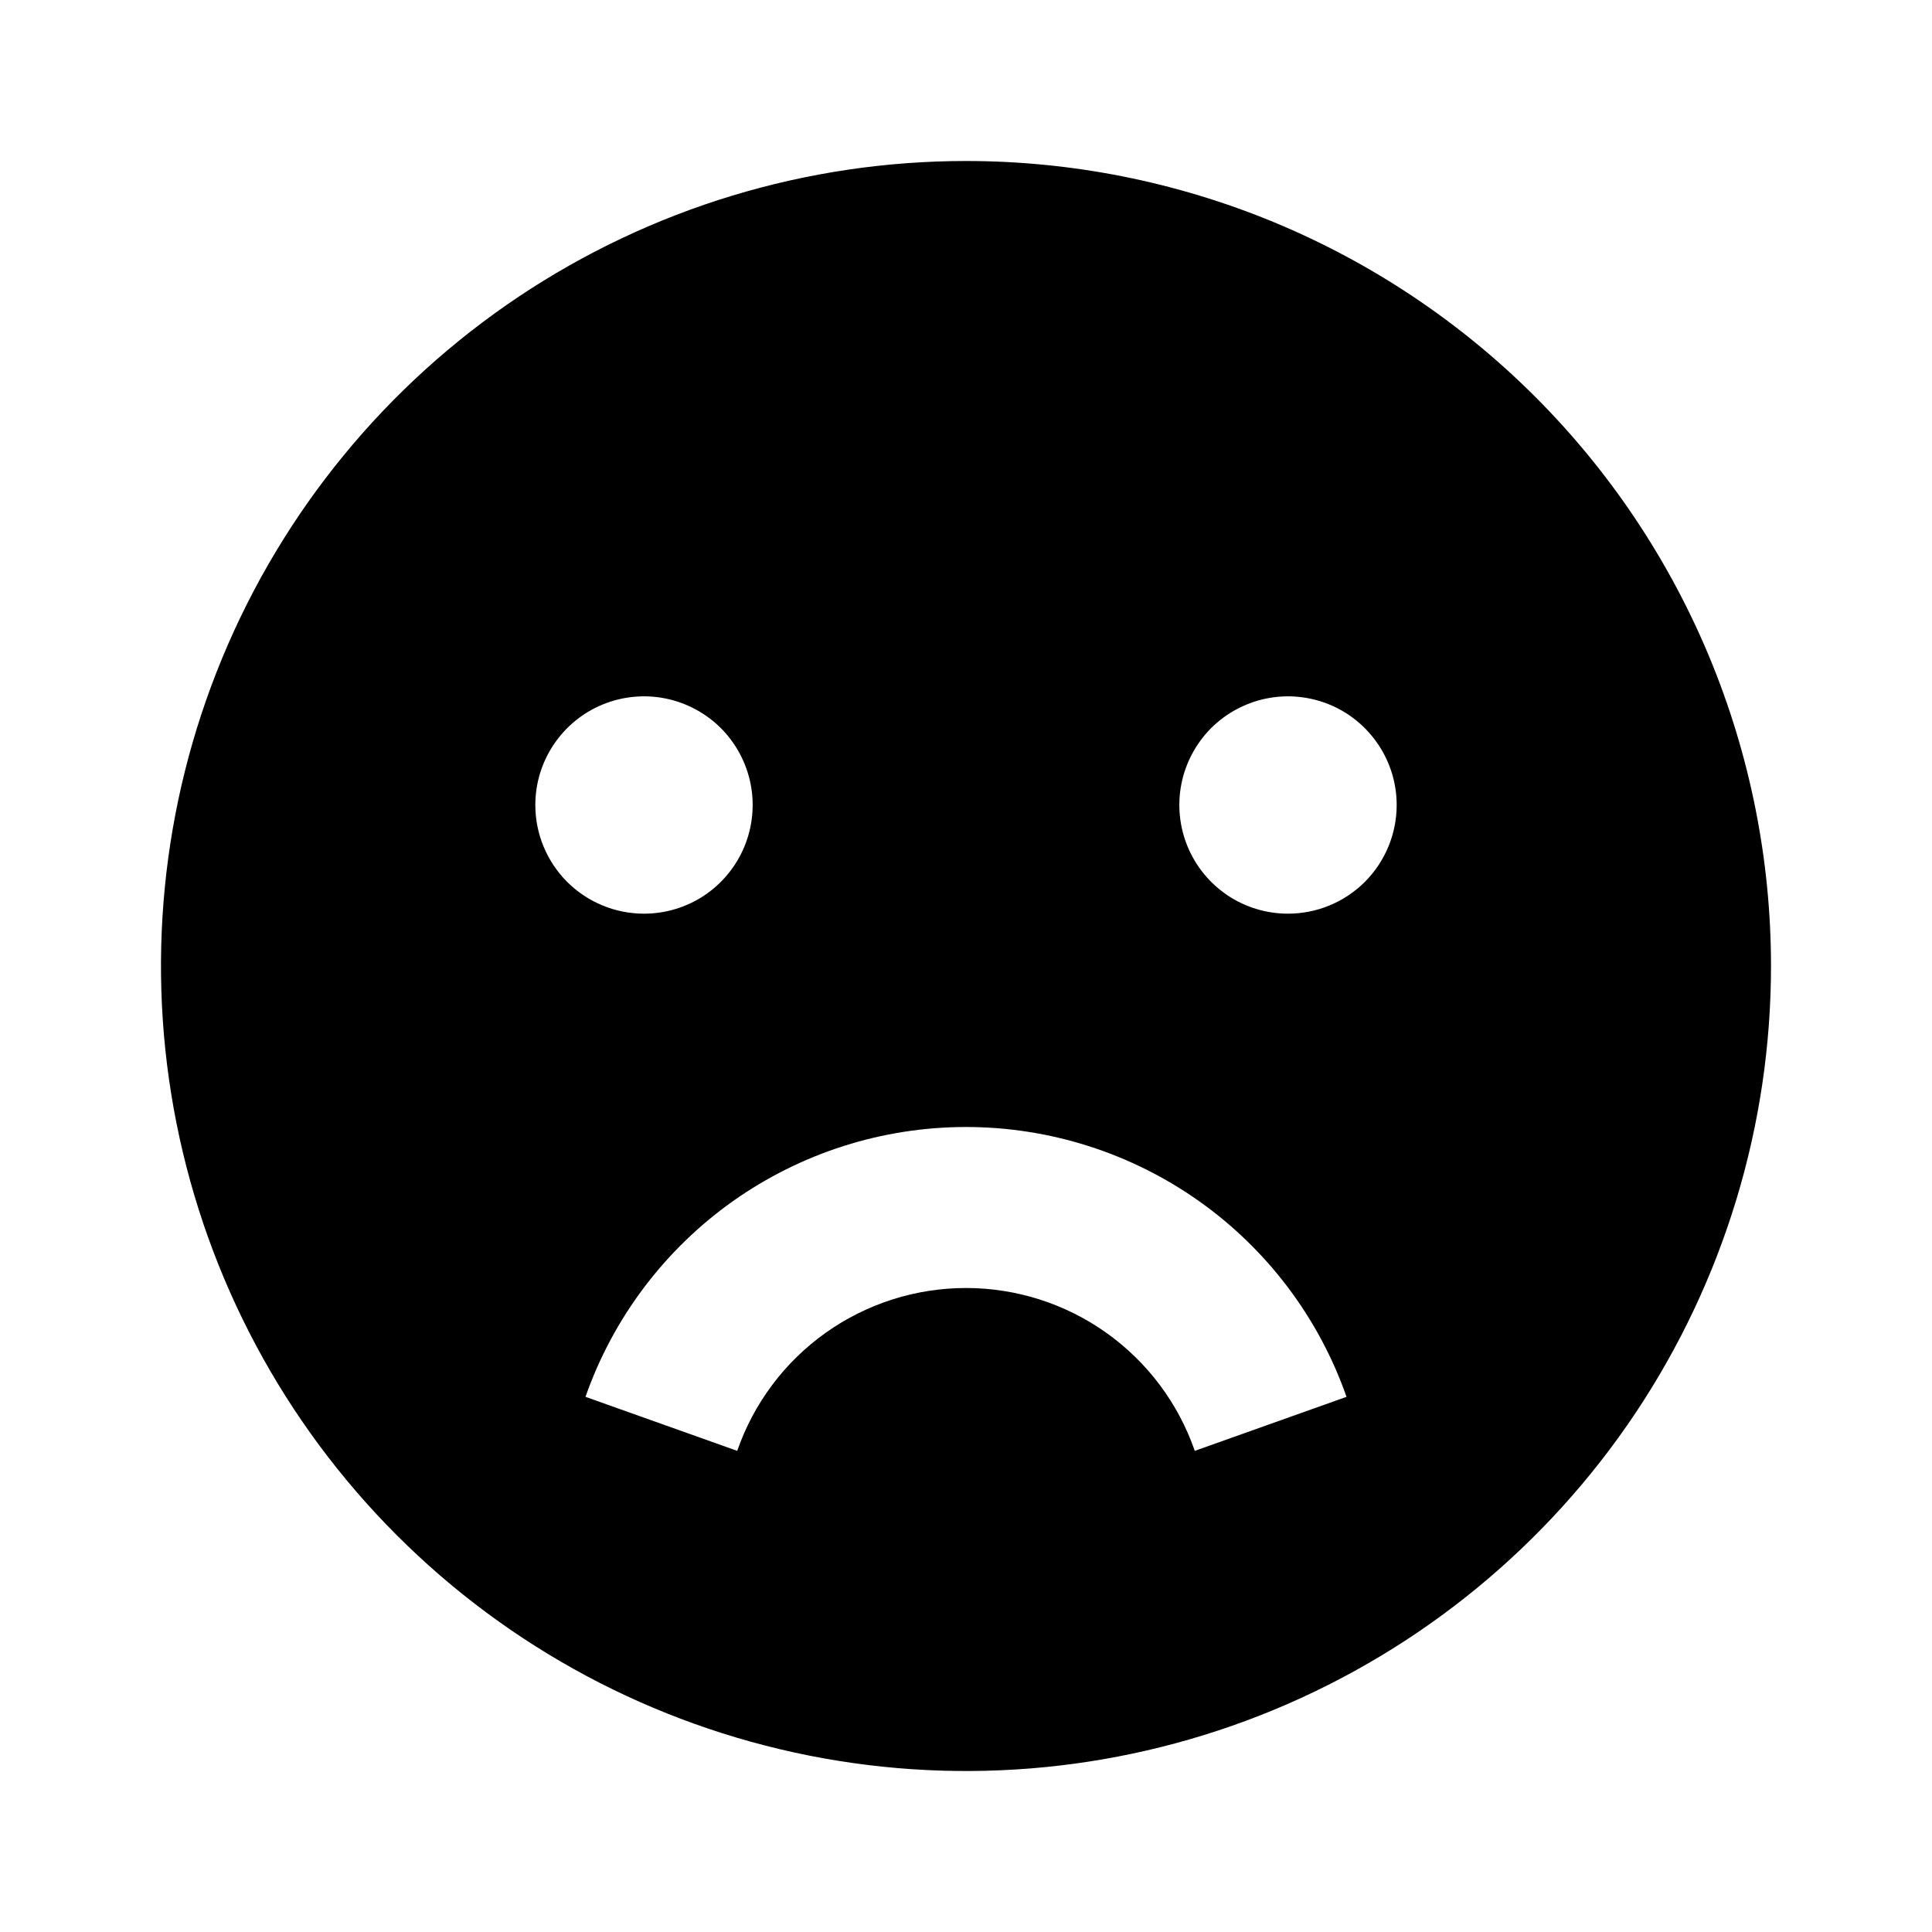 <svg width="24" height="24" viewBox="0 0 24 24" fill="none" xmlns="http://www.w3.org/2000/svg">
<path d="M12 2C10.022 2 8.089 2.586 6.444 3.685C4.8 4.784 3.518 6.346 2.761 8.173C2.004 10 1.806 12.011 2.192 13.951C2.578 15.891 3.53 17.672 4.929 19.071C6.327 20.47 8.109 21.422 10.049 21.808C11.989 22.194 14 21.996 15.827 21.239C17.654 20.482 19.216 19.2 20.315 17.556C21.413 15.911 22 13.978 22 12C22 10.687 21.741 9.386 21.239 8.173C20.736 6.96 20 5.858 19.071 4.929C18.142 4 17.04 3.264 15.827 2.761C14.614 2.259 13.313 2 12 2ZM6.65 10C6.65 9.733 6.729 9.472 6.878 9.25C7.026 9.028 7.237 8.855 7.483 8.753C7.73 8.651 8.002 8.624 8.263 8.676C8.525 8.728 8.766 8.857 8.955 9.045C9.143 9.234 9.272 9.475 9.324 9.737C9.376 9.998 9.349 10.27 9.247 10.517C9.145 10.763 8.972 10.974 8.75 11.123C8.528 11.271 8.267 11.35 8 11.35C7.642 11.35 7.299 11.208 7.045 10.955C6.792 10.701 6.65 10.358 6.65 10ZM14.842 18.023C14.637 17.432 14.254 16.92 13.744 16.557C13.235 16.195 12.625 16 12 16C11.375 16 10.765 16.195 10.256 16.557C9.746 16.92 9.363 17.432 9.158 18.023L7.273 17.352C7.616 16.373 8.256 15.524 9.102 14.923C9.949 14.323 10.962 14 12 14C13.038 14 14.051 14.323 14.898 14.923C15.745 15.524 16.384 16.373 16.727 17.352L14.842 18.023ZM16 11.35C15.733 11.35 15.472 11.271 15.25 11.123C15.028 10.974 14.855 10.763 14.753 10.517C14.651 10.27 14.624 9.998 14.676 9.737C14.728 9.475 14.857 9.234 15.045 9.045C15.234 8.857 15.475 8.728 15.737 8.676C15.998 8.624 16.27 8.651 16.517 8.753C16.763 8.855 16.974 9.028 17.122 9.25C17.271 9.472 17.35 9.733 17.35 10C17.35 10.358 17.208 10.701 16.955 10.955C16.701 11.208 16.358 11.35 16 11.35Z" fill="black"/>
</svg>
